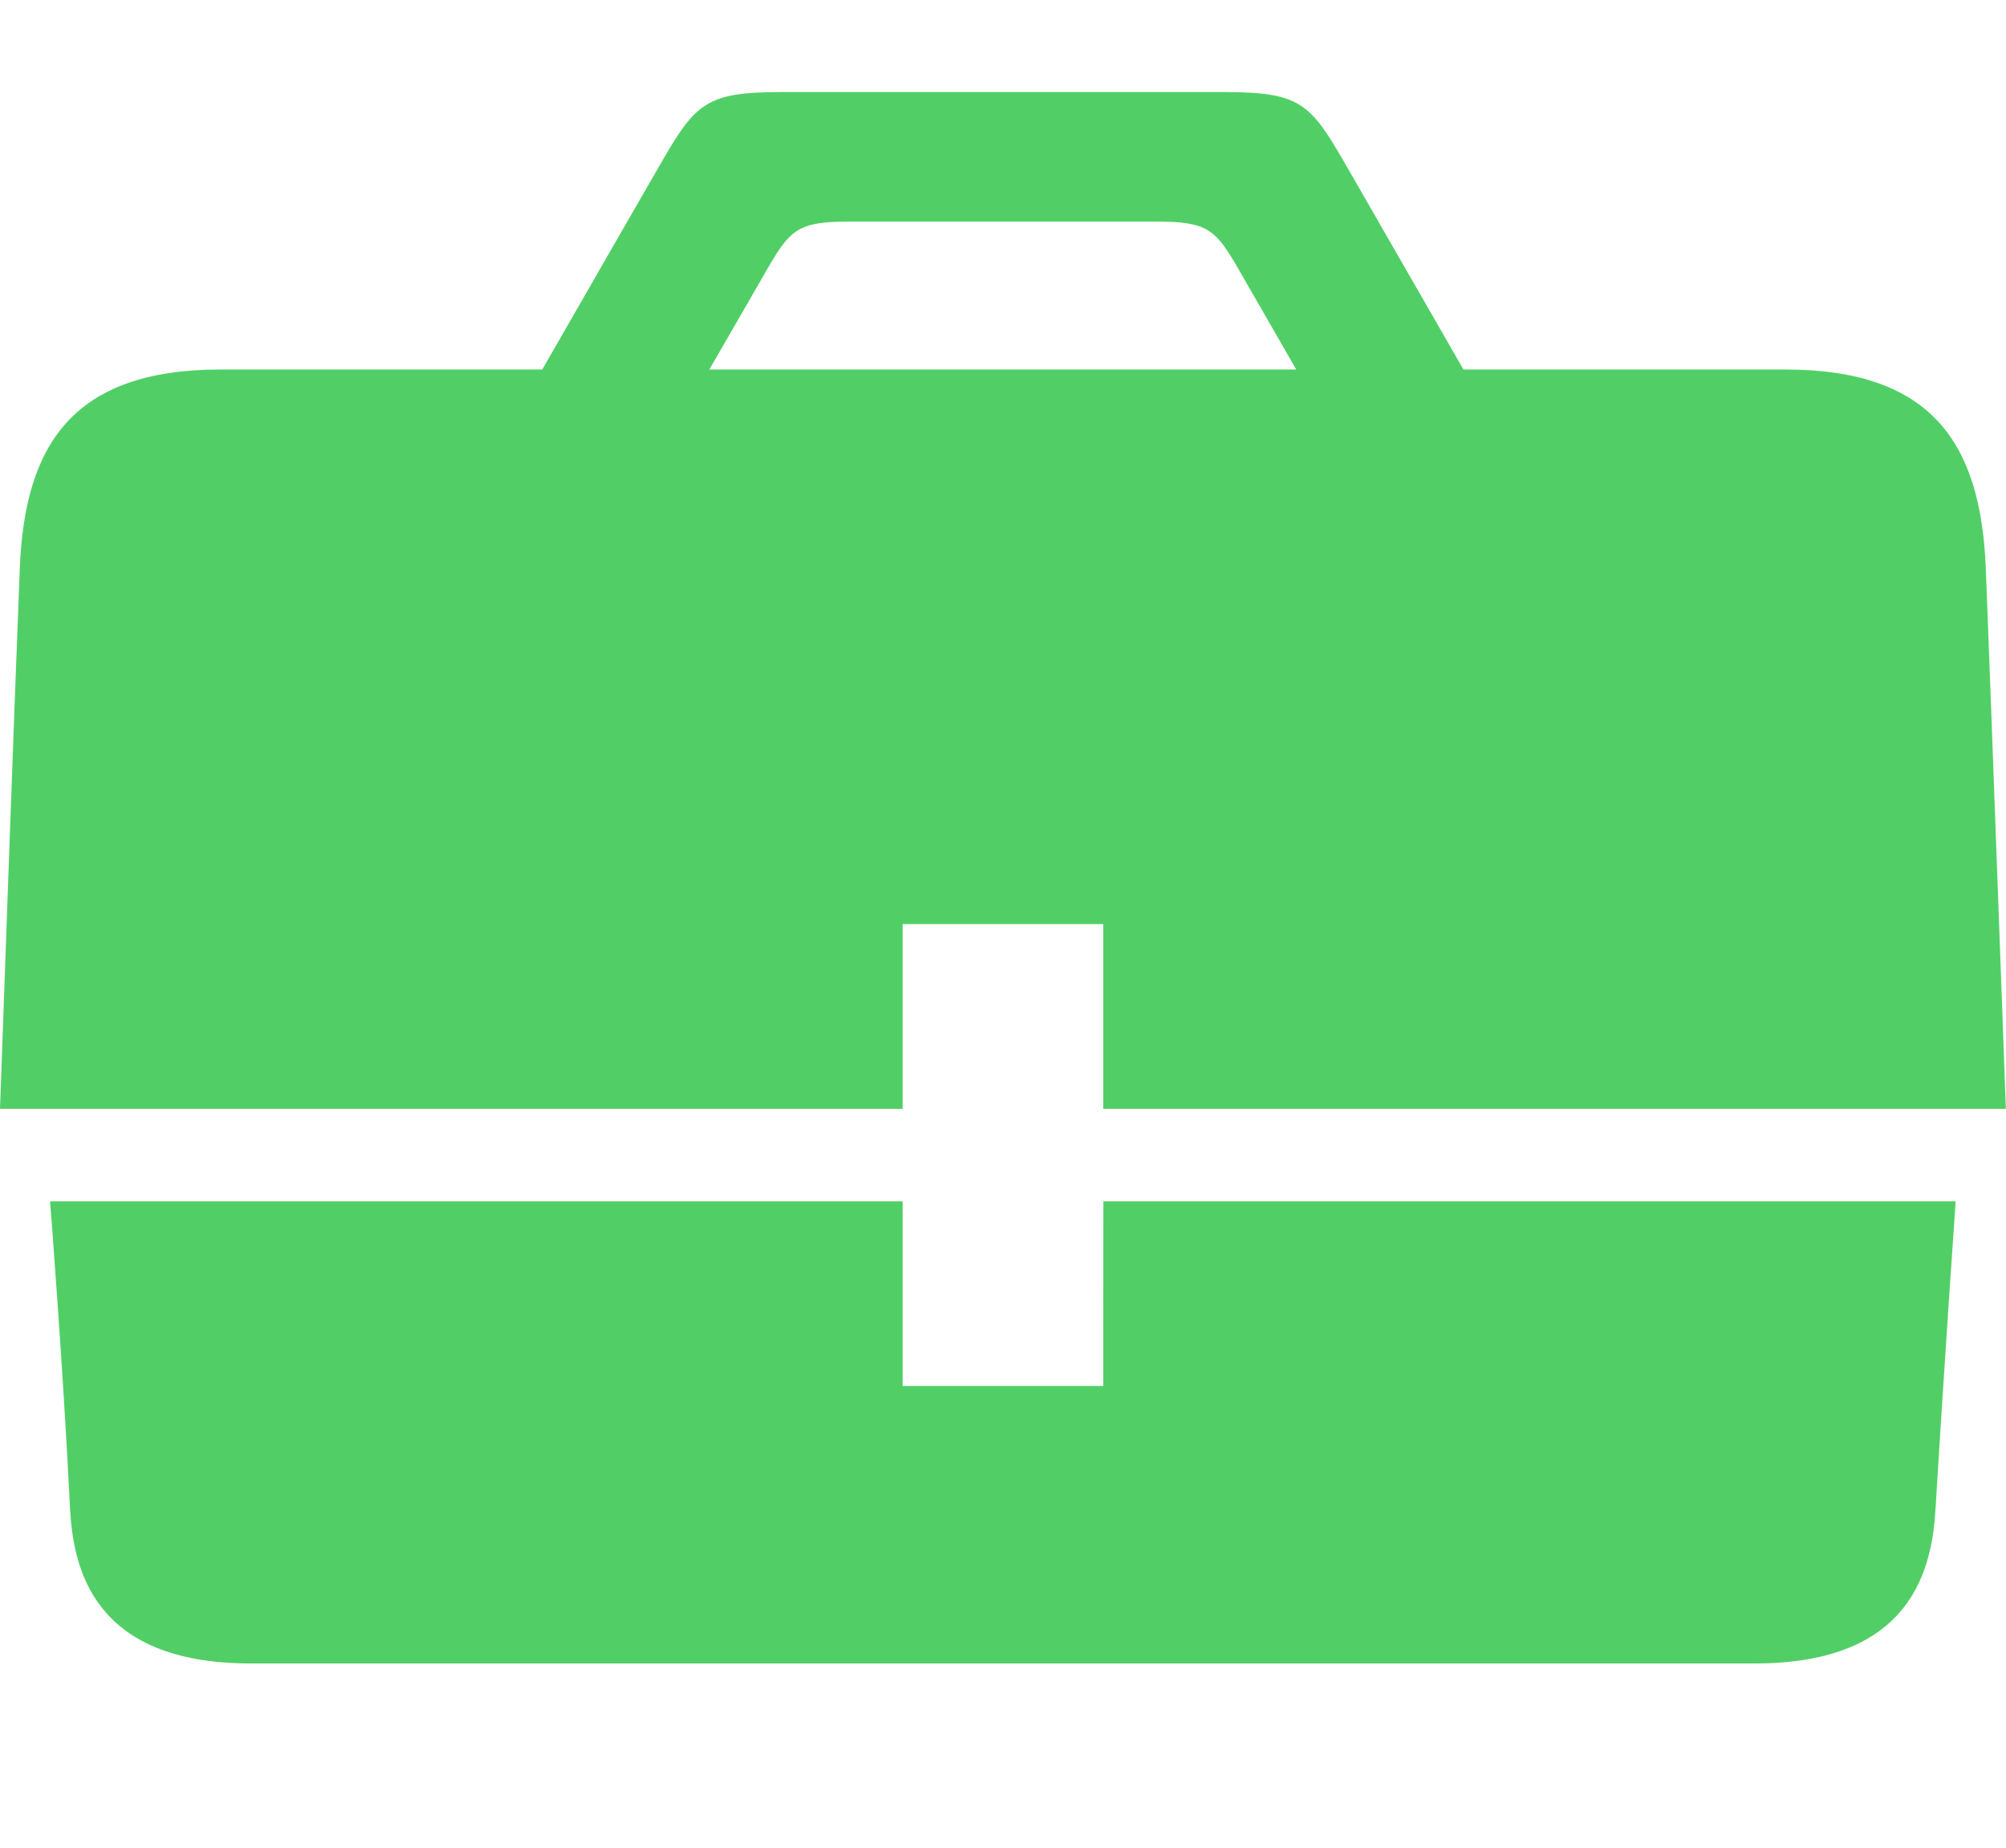 <svg xmlns="http://www.w3.org/2000/svg" xmlns:xlink="http://www.w3.org/1999/xlink" width="15.381" height="14.171" viewBox="0 0 15.381 14.171">
  <defs>
    <clipPath id="clip-path">
      <rect id="Rectangle_750" data-name="Rectangle 750" width="15.381" height="14.171" fill="#51cf66"/>
    </clipPath>
  </defs>
  <g id="Group_14673" data-name="Group 14673" clip-path="url(#clip-path)">
    <path id="Path_3787" data-name="Path 3787" d="M213.921,39.208h1.538v1.417h6.921s-.115-3.16-.154-4.148c-.039-.94-.4-1.521-1.538-1.521h-2.467l-.92-1.6c-.255-.441-.341-.527-.907-.527h-3.409c-.565,0-.651.086-.907.527-.127.22-.538.934-.92,1.6h-2.468c-1.135,0-1.5.581-1.538,1.521S207,40.625,207,40.625h6.921Zm-1.039-5.02c.177-.306.237-.366.628-.366h2.359c.391,0,.452.06.628.366l.442.768h-4.5Zm2.577,8.562h-1.538V41.334h-6.537s.1,1.273.153,2.354c.024.449.168,1.189,1.384,1.189h11.536c1.217,0,1.357-.742,1.384-1.189.067-1.111.154-2.354.154-2.354H215.46Z" transform="translate(-207 -32.123)" fill="#51cf66"/>
  </g>
</svg>
